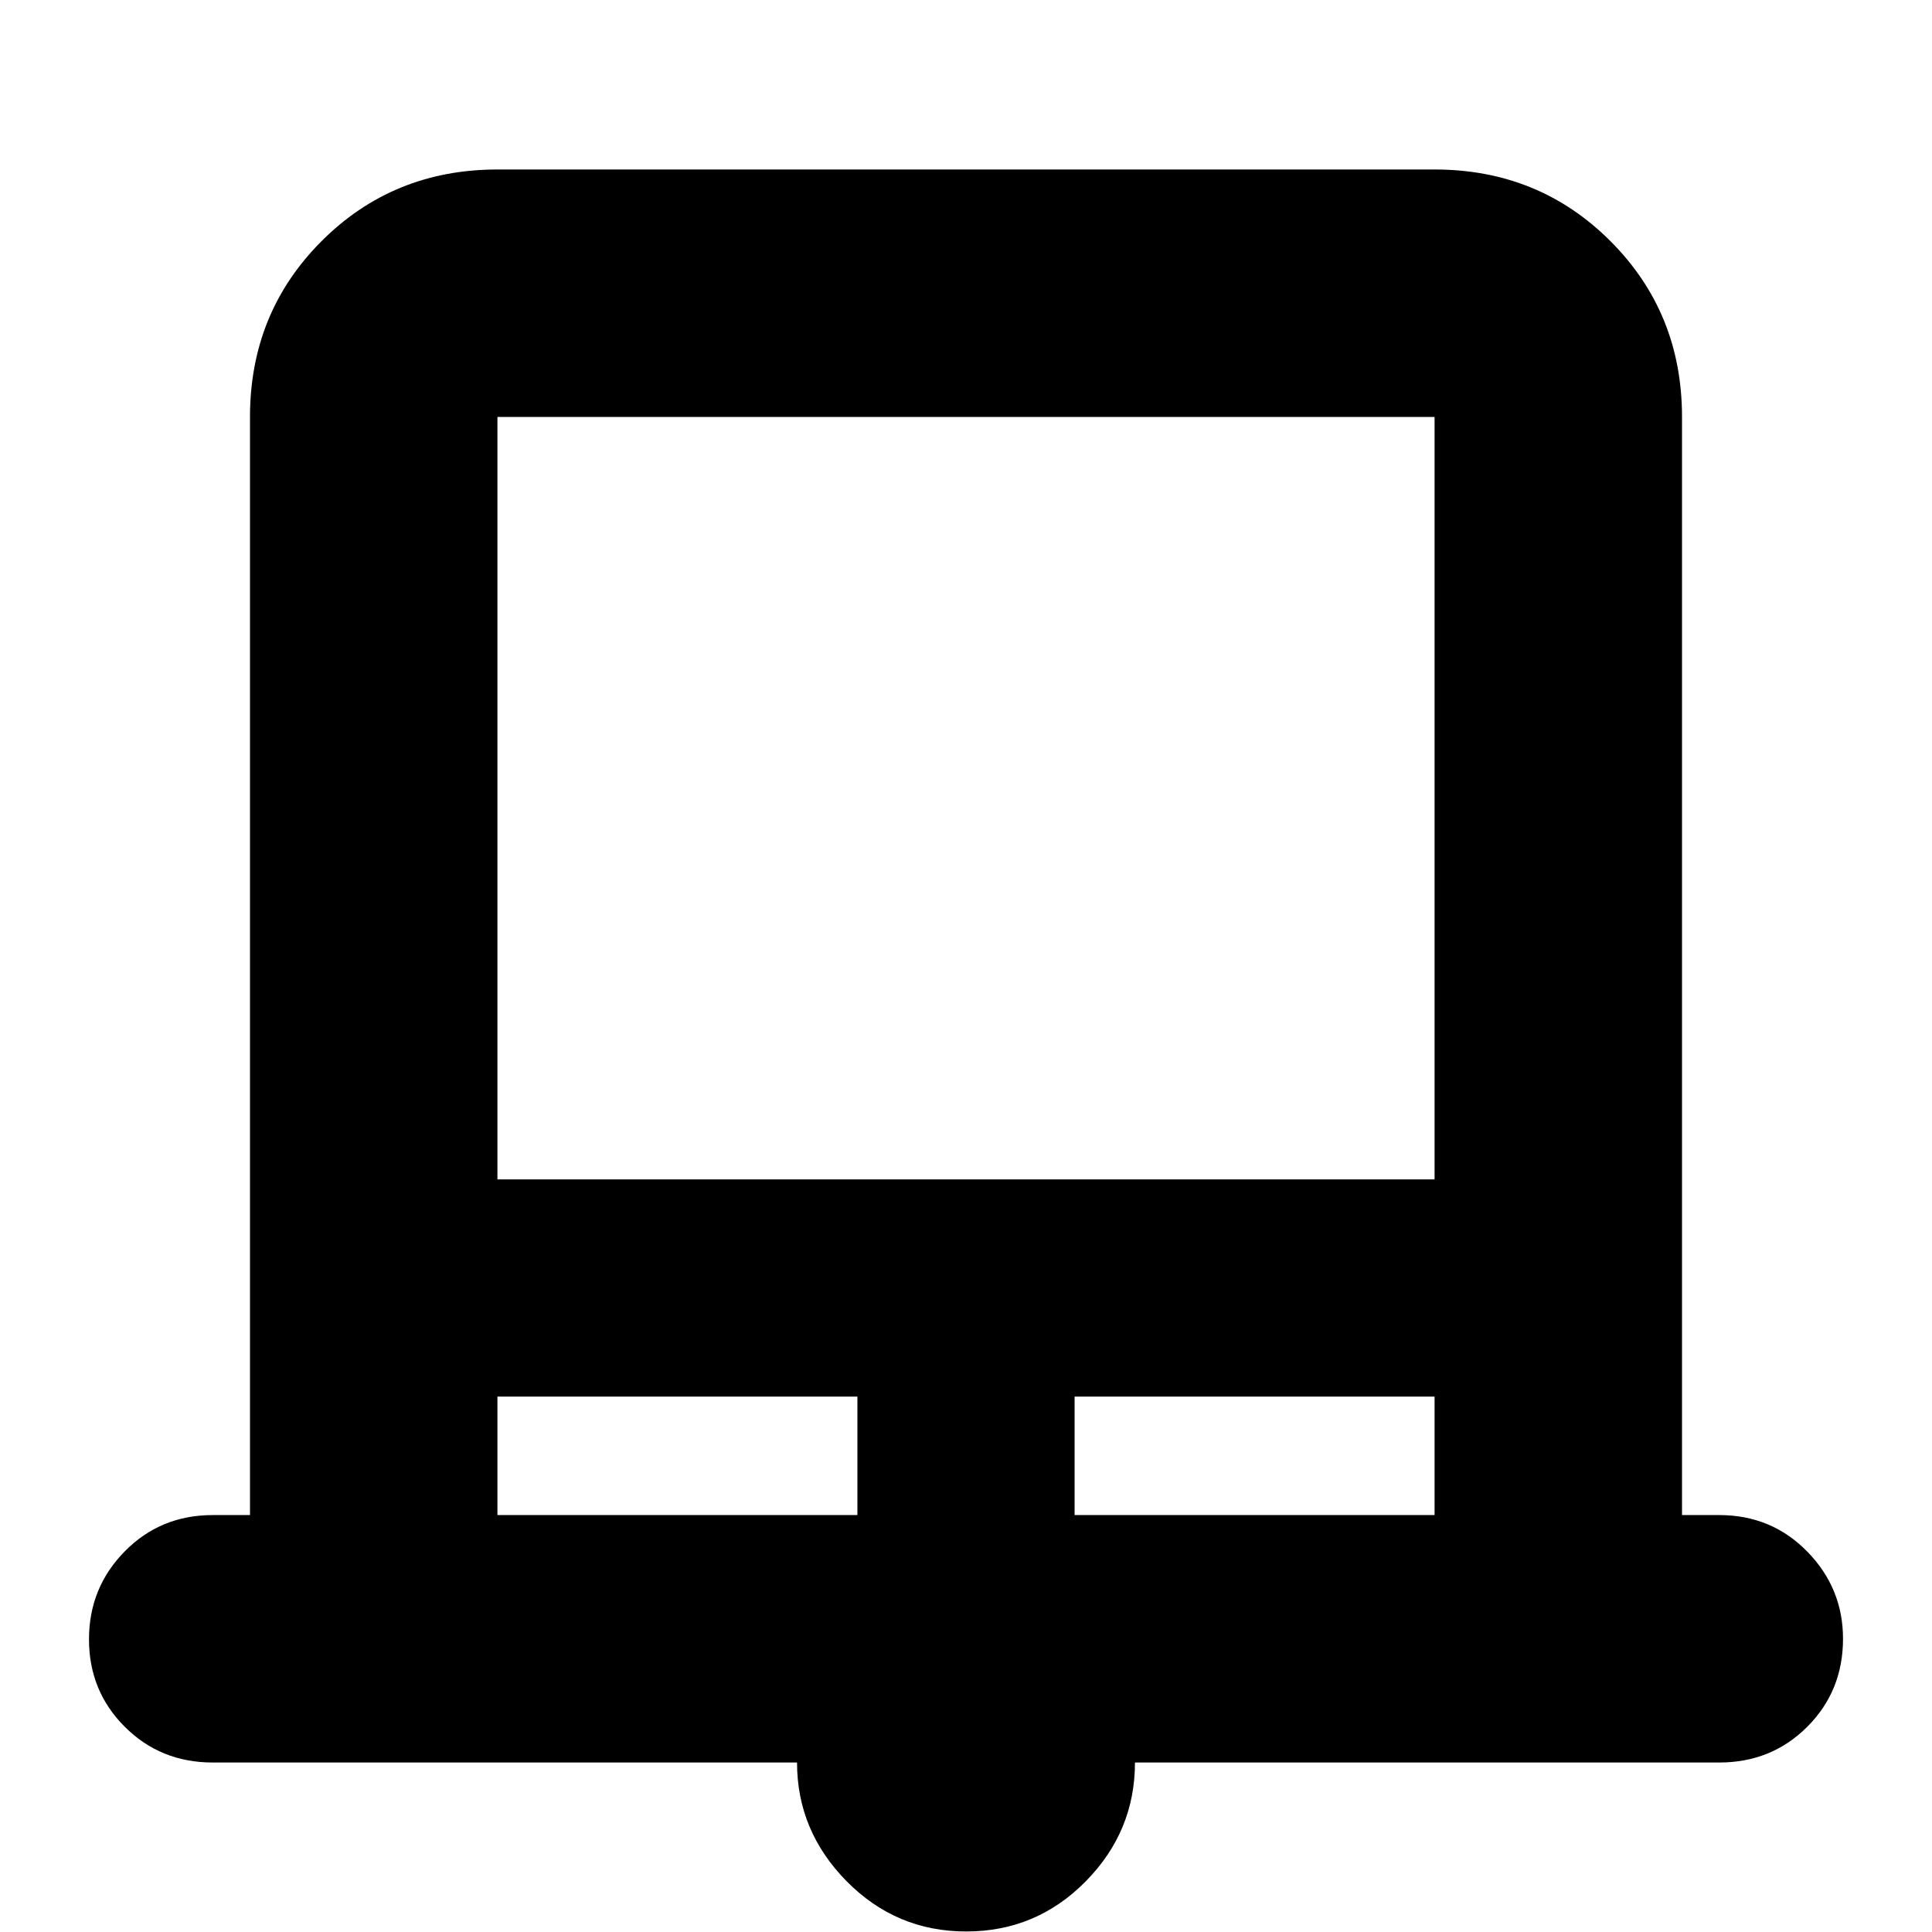 <svg xmlns="http://www.w3.org/2000/svg" height="24" viewBox="0 -960 960 960" width="24"><path d="M480.1-.26q-34.8 0-59.43-24.98-24.63-24.99-24.63-58.98H105.7q-25.96 0-43.72-17.76-17.76-17.76-17.76-43.43 0-25.68 17.76-43.72t43.72-18.04h18.52v-545.66q0-51.78 35.58-87.37 35.59-35.58 87.37-35.58h465.66q51.78 0 87.37 35.58 35.58 35.59 35.58 87.37v545.66h18.52q25.96 0 43.72 18.15 17.76 18.16 17.76 43.32 0 25.96-17.76 43.72-17.76 17.76-43.72 17.76H563.96q0 34.26-24.53 59.11T480.1-.26Zm-232.93-373.7h465.66v-378.87H247.17v378.87Zm0 166.79h178.87v-58.87H247.17v58.87Zm286.79 0h178.87v-58.87H533.96v58.87ZM247.17-752.83h465.66-465.66Z"/></svg>
